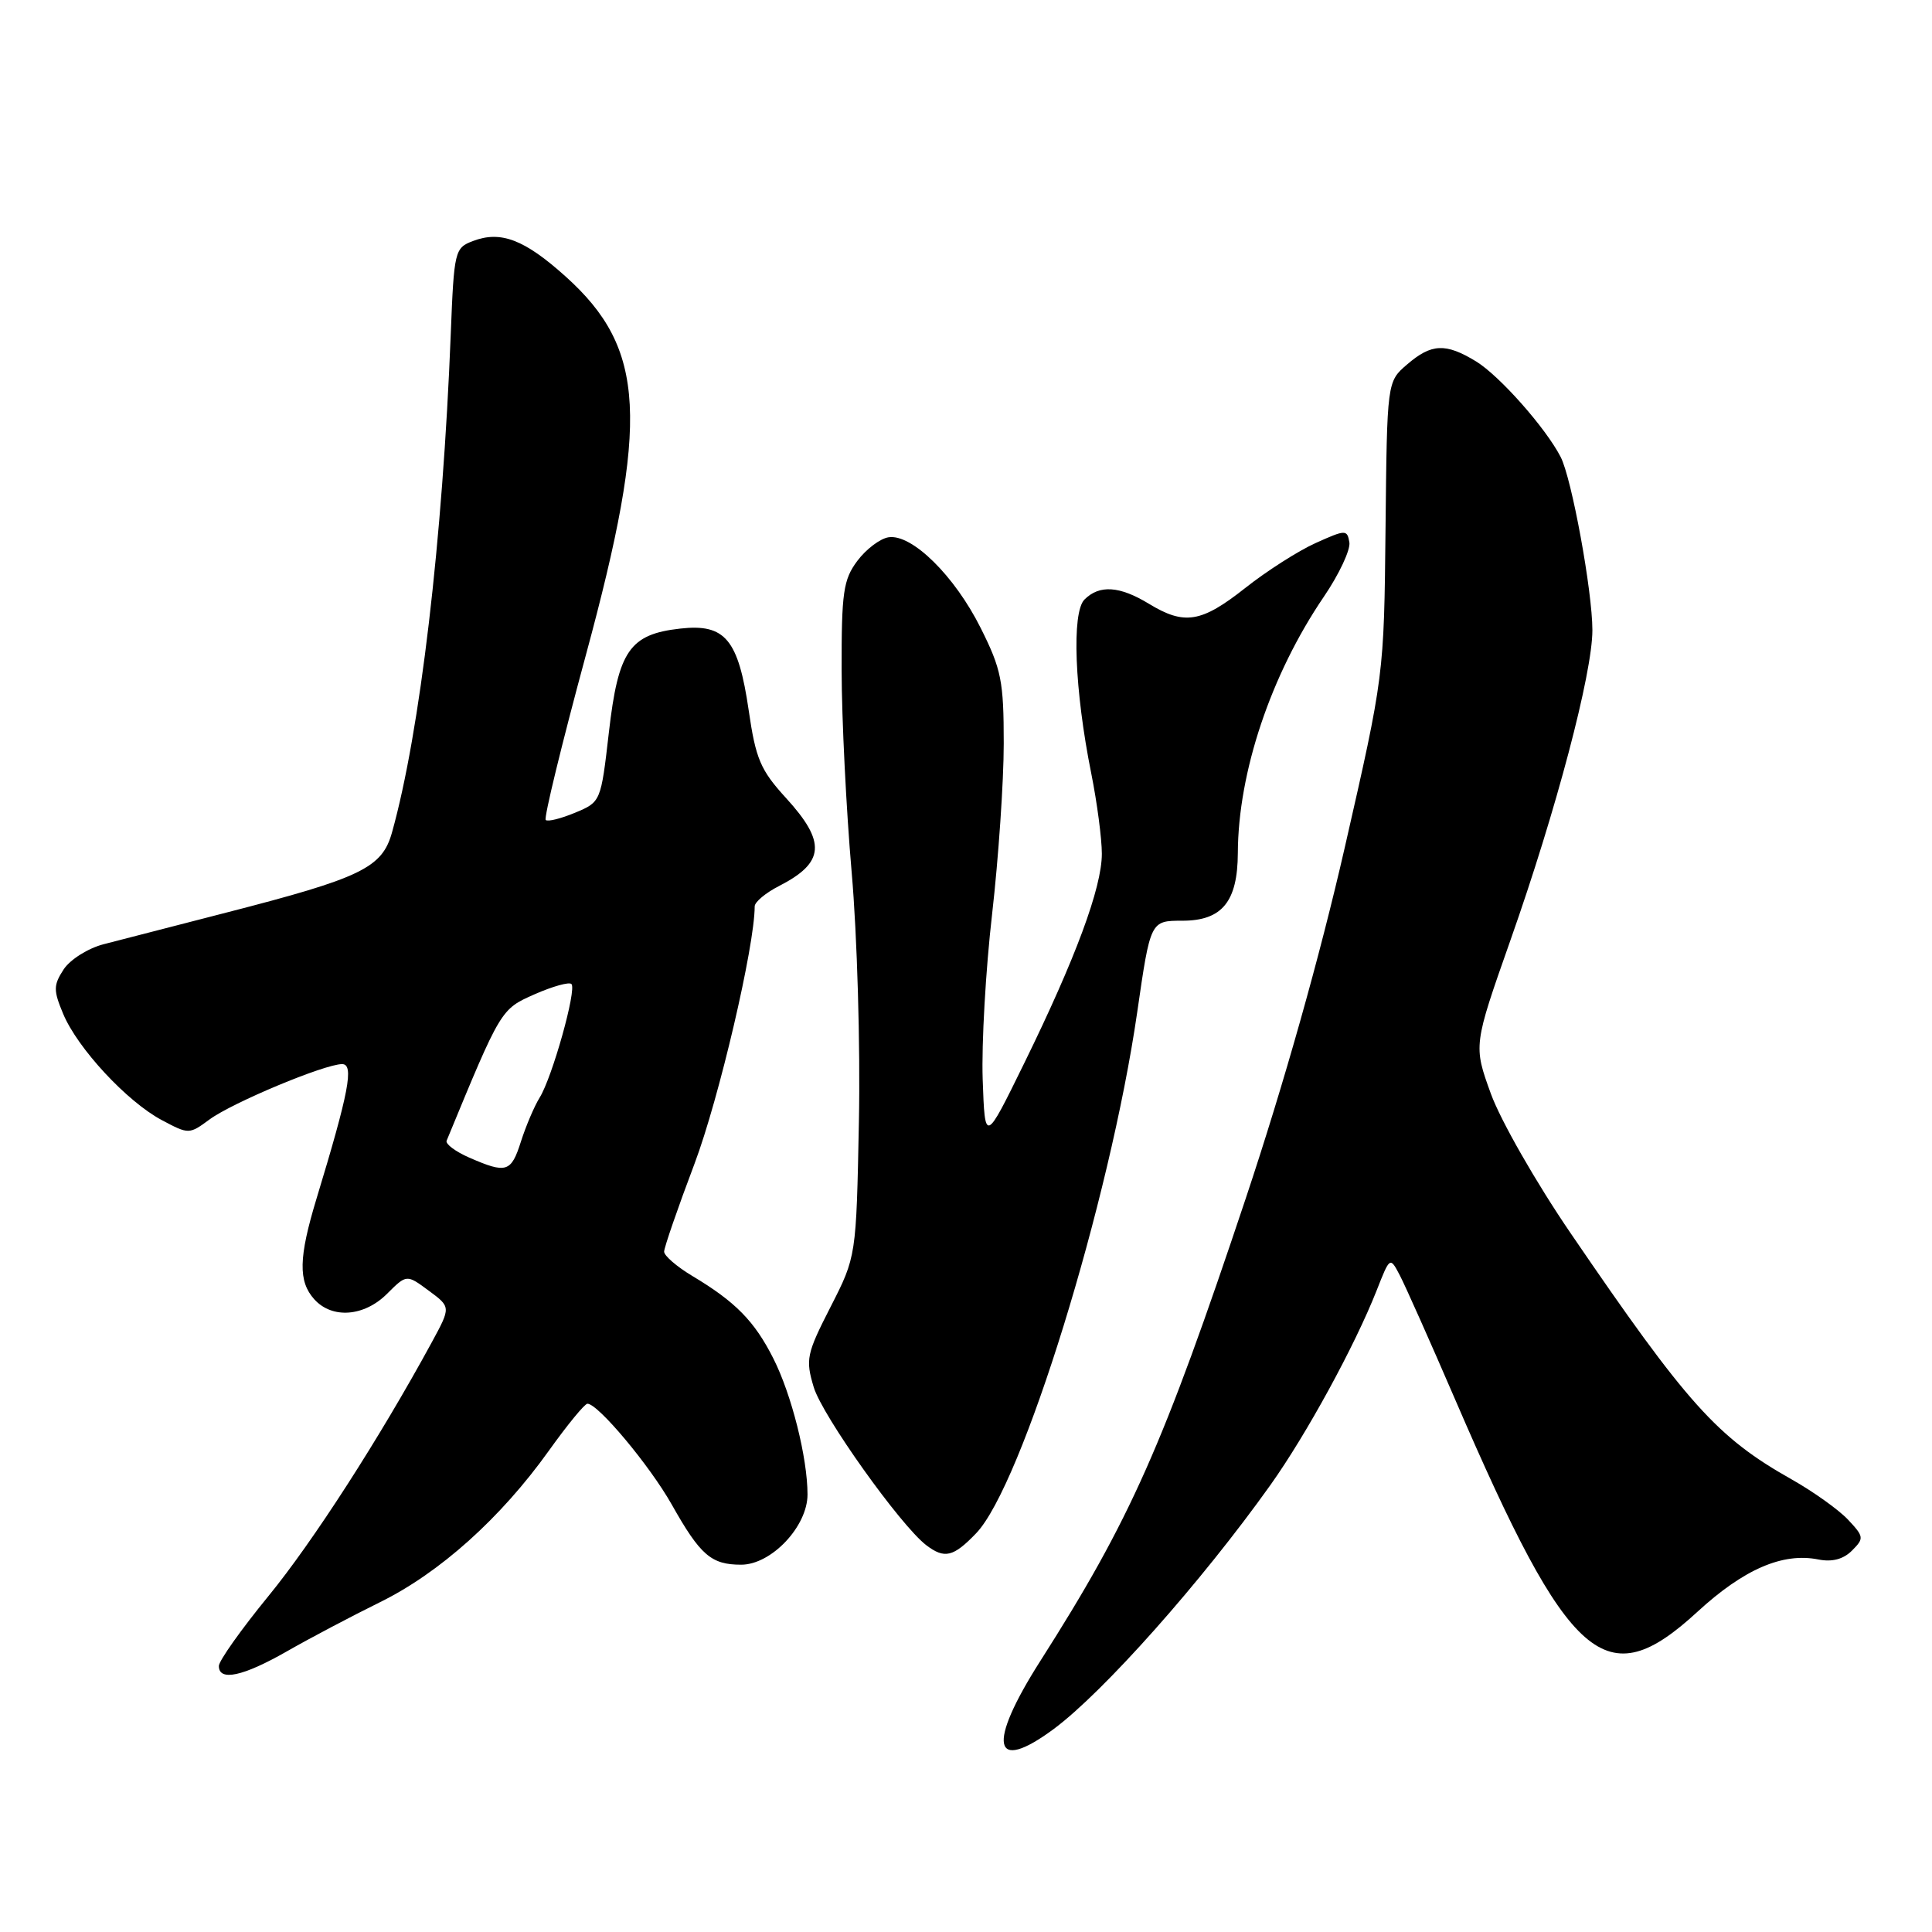<?xml version="1.0" encoding="UTF-8" standalone="no"?>
<!DOCTYPE svg PUBLIC "-//W3C//DTD SVG 1.1//EN" "http://www.w3.org/Graphics/SVG/1.1/DTD/svg11.dtd" >
<svg xmlns="http://www.w3.org/2000/svg" xmlns:xlink="http://www.w3.org/1999/xlink" version="1.1" viewBox="0 0 256 256">
 <g >
 <path fill="currentColor"
d=" M 139.60 229.12 C 146.19 224.24 159.20 209.60 168.34 196.77 C 173.11 190.07 179.51 178.35 182.41 171.00 C 184.18 166.50 184.18 166.50 185.49 169.00 C 186.21 170.38 189.52 177.80 192.84 185.50 C 208.00 220.63 212.74 224.77 224.92 213.57 C 231.07 207.92 236.22 205.69 240.95 206.64 C 242.76 207.00 244.25 206.61 245.39 205.47 C 247.02 203.84 246.99 203.62 244.88 201.37 C 243.65 200.06 240.28 197.65 237.39 196.02 C 227.51 190.45 223.58 186.07 208.12 163.41 C 203.56 156.74 198.83 148.46 197.55 144.93 C 195.23 138.53 195.23 138.53 200.15 124.56 C 206.19 107.44 211.00 89.23 211.00 83.50 C 211.00 78.34 208.26 63.37 206.79 60.54 C 204.80 56.68 198.68 49.78 195.59 47.89 C 191.55 45.43 189.68 45.51 186.45 48.29 C 183.79 50.57 183.79 50.57 183.59 70.04 C 183.39 89.50 183.39 89.50 178.19 112.29 C 174.88 126.78 170.10 143.71 165.07 158.79 C 154.10 191.64 149.79 201.35 137.84 220.10 C 130.76 231.21 131.52 235.09 139.60 229.12 Z  M 38.00 218.82 C 41.02 217.09 46.58 214.16 50.35 212.30 C 58.27 208.40 66.34 201.16 72.71 192.25 C 75.17 188.81 77.47 186.00 77.84 186.00 C 79.25 186.01 86.07 194.16 89.01 199.36 C 92.80 206.09 94.24 207.33 98.21 207.33 C 102.21 207.33 107.00 202.26 107.00 198.03 C 107.00 193.18 104.89 184.78 102.47 180.00 C 99.98 175.06 97.45 172.49 91.75 169.08 C 89.69 167.85 88.00 166.39 88.00 165.85 C 88.00 165.31 89.81 160.06 92.03 154.19 C 95.27 145.58 100.00 125.37 100.00 120.10 C 100.00 119.52 101.46 118.30 103.25 117.39 C 109.29 114.29 109.50 111.59 104.14 105.73 C 100.77 102.04 100.14 100.56 99.21 94.15 C 97.83 84.70 96.09 82.62 90.14 83.29 C 83.42 84.04 81.92 86.23 80.68 97.04 C 79.62 106.24 79.61 106.27 76.20 107.69 C 74.32 108.47 72.57 108.91 72.31 108.65 C 72.05 108.39 74.44 98.57 77.62 86.84 C 86.08 55.63 85.58 46.20 74.95 36.64 C 69.49 31.73 66.35 30.53 62.66 31.94 C 60.26 32.85 60.16 33.25 59.73 44.19 C 58.66 71.56 55.66 97.02 51.94 110.31 C 50.63 115.00 47.86 116.33 30.00 120.92 C 23.12 122.69 15.81 124.57 13.75 125.11 C 11.68 125.64 9.30 127.14 8.44 128.44 C 7.07 130.55 7.06 131.20 8.37 134.34 C 10.28 138.91 16.83 145.97 21.44 148.42 C 25.01 150.32 25.07 150.32 27.77 148.33 C 30.81 146.10 43.01 141.00 45.33 141.00 C 46.94 141.00 46.24 144.68 41.93 158.86 C 39.57 166.64 39.50 169.79 41.65 172.17 C 44.02 174.79 48.27 174.46 51.30 171.42 C 53.88 168.85 53.88 168.85 56.81 171.02 C 59.75 173.19 59.75 173.19 57.22 177.85 C 50.30 190.57 41.45 204.31 35.56 211.50 C 31.96 215.90 29.01 220.06 29.00 220.75 C 29.00 222.82 32.19 222.14 38.00 218.82 Z  M 129.35 203.16 C 135.43 196.81 147.05 159.22 150.69 134.10 C 152.44 122.00 152.44 122.00 156.67 122.00 C 161.93 122.00 163.99 119.48 164.02 113.03 C 164.06 102.33 168.40 89.39 175.41 79.08 C 177.44 76.10 178.96 72.85 178.80 71.87 C 178.51 70.16 178.31 70.16 174.32 71.96 C 172.03 72.99 167.83 75.67 164.99 77.92 C 159.18 82.51 156.94 82.87 152.23 80.00 C 148.35 77.64 145.68 77.46 143.70 79.44 C 141.98 81.16 142.38 91.46 144.60 102.50 C 145.37 106.35 146.00 111.13 146.00 113.13 C 146.00 117.61 142.52 127.00 135.71 140.89 C 130.51 151.50 130.51 151.50 130.21 143.00 C 130.05 138.32 130.61 128.47 131.46 121.11 C 132.30 113.75 133.00 103.58 133.00 98.52 C 133.00 90.27 132.69 88.69 129.95 83.22 C 126.50 76.31 120.84 70.73 117.75 71.19 C 116.62 71.36 114.76 72.77 113.60 74.32 C 111.74 76.81 111.50 78.50 111.52 88.82 C 111.53 95.24 112.13 107.28 112.85 115.58 C 113.58 123.87 114.01 138.72 113.81 148.58 C 113.46 166.50 113.46 166.50 110.05 173.18 C 106.87 179.40 106.72 180.13 107.82 183.80 C 108.95 187.58 119.33 202.15 122.74 204.75 C 125.16 206.59 126.33 206.31 129.35 203.16 Z  M 62.18 153.39 C 60.35 152.59 59.00 151.58 59.18 151.15 C 66.40 133.65 66.35 133.74 70.83 131.75 C 73.22 130.70 75.42 130.08 75.72 130.39 C 76.44 131.11 73.17 142.78 71.50 145.45 C 70.80 146.58 69.69 149.19 69.03 151.25 C 67.73 155.35 67.11 155.54 62.18 153.39 Z "/>
</g>
</svg>